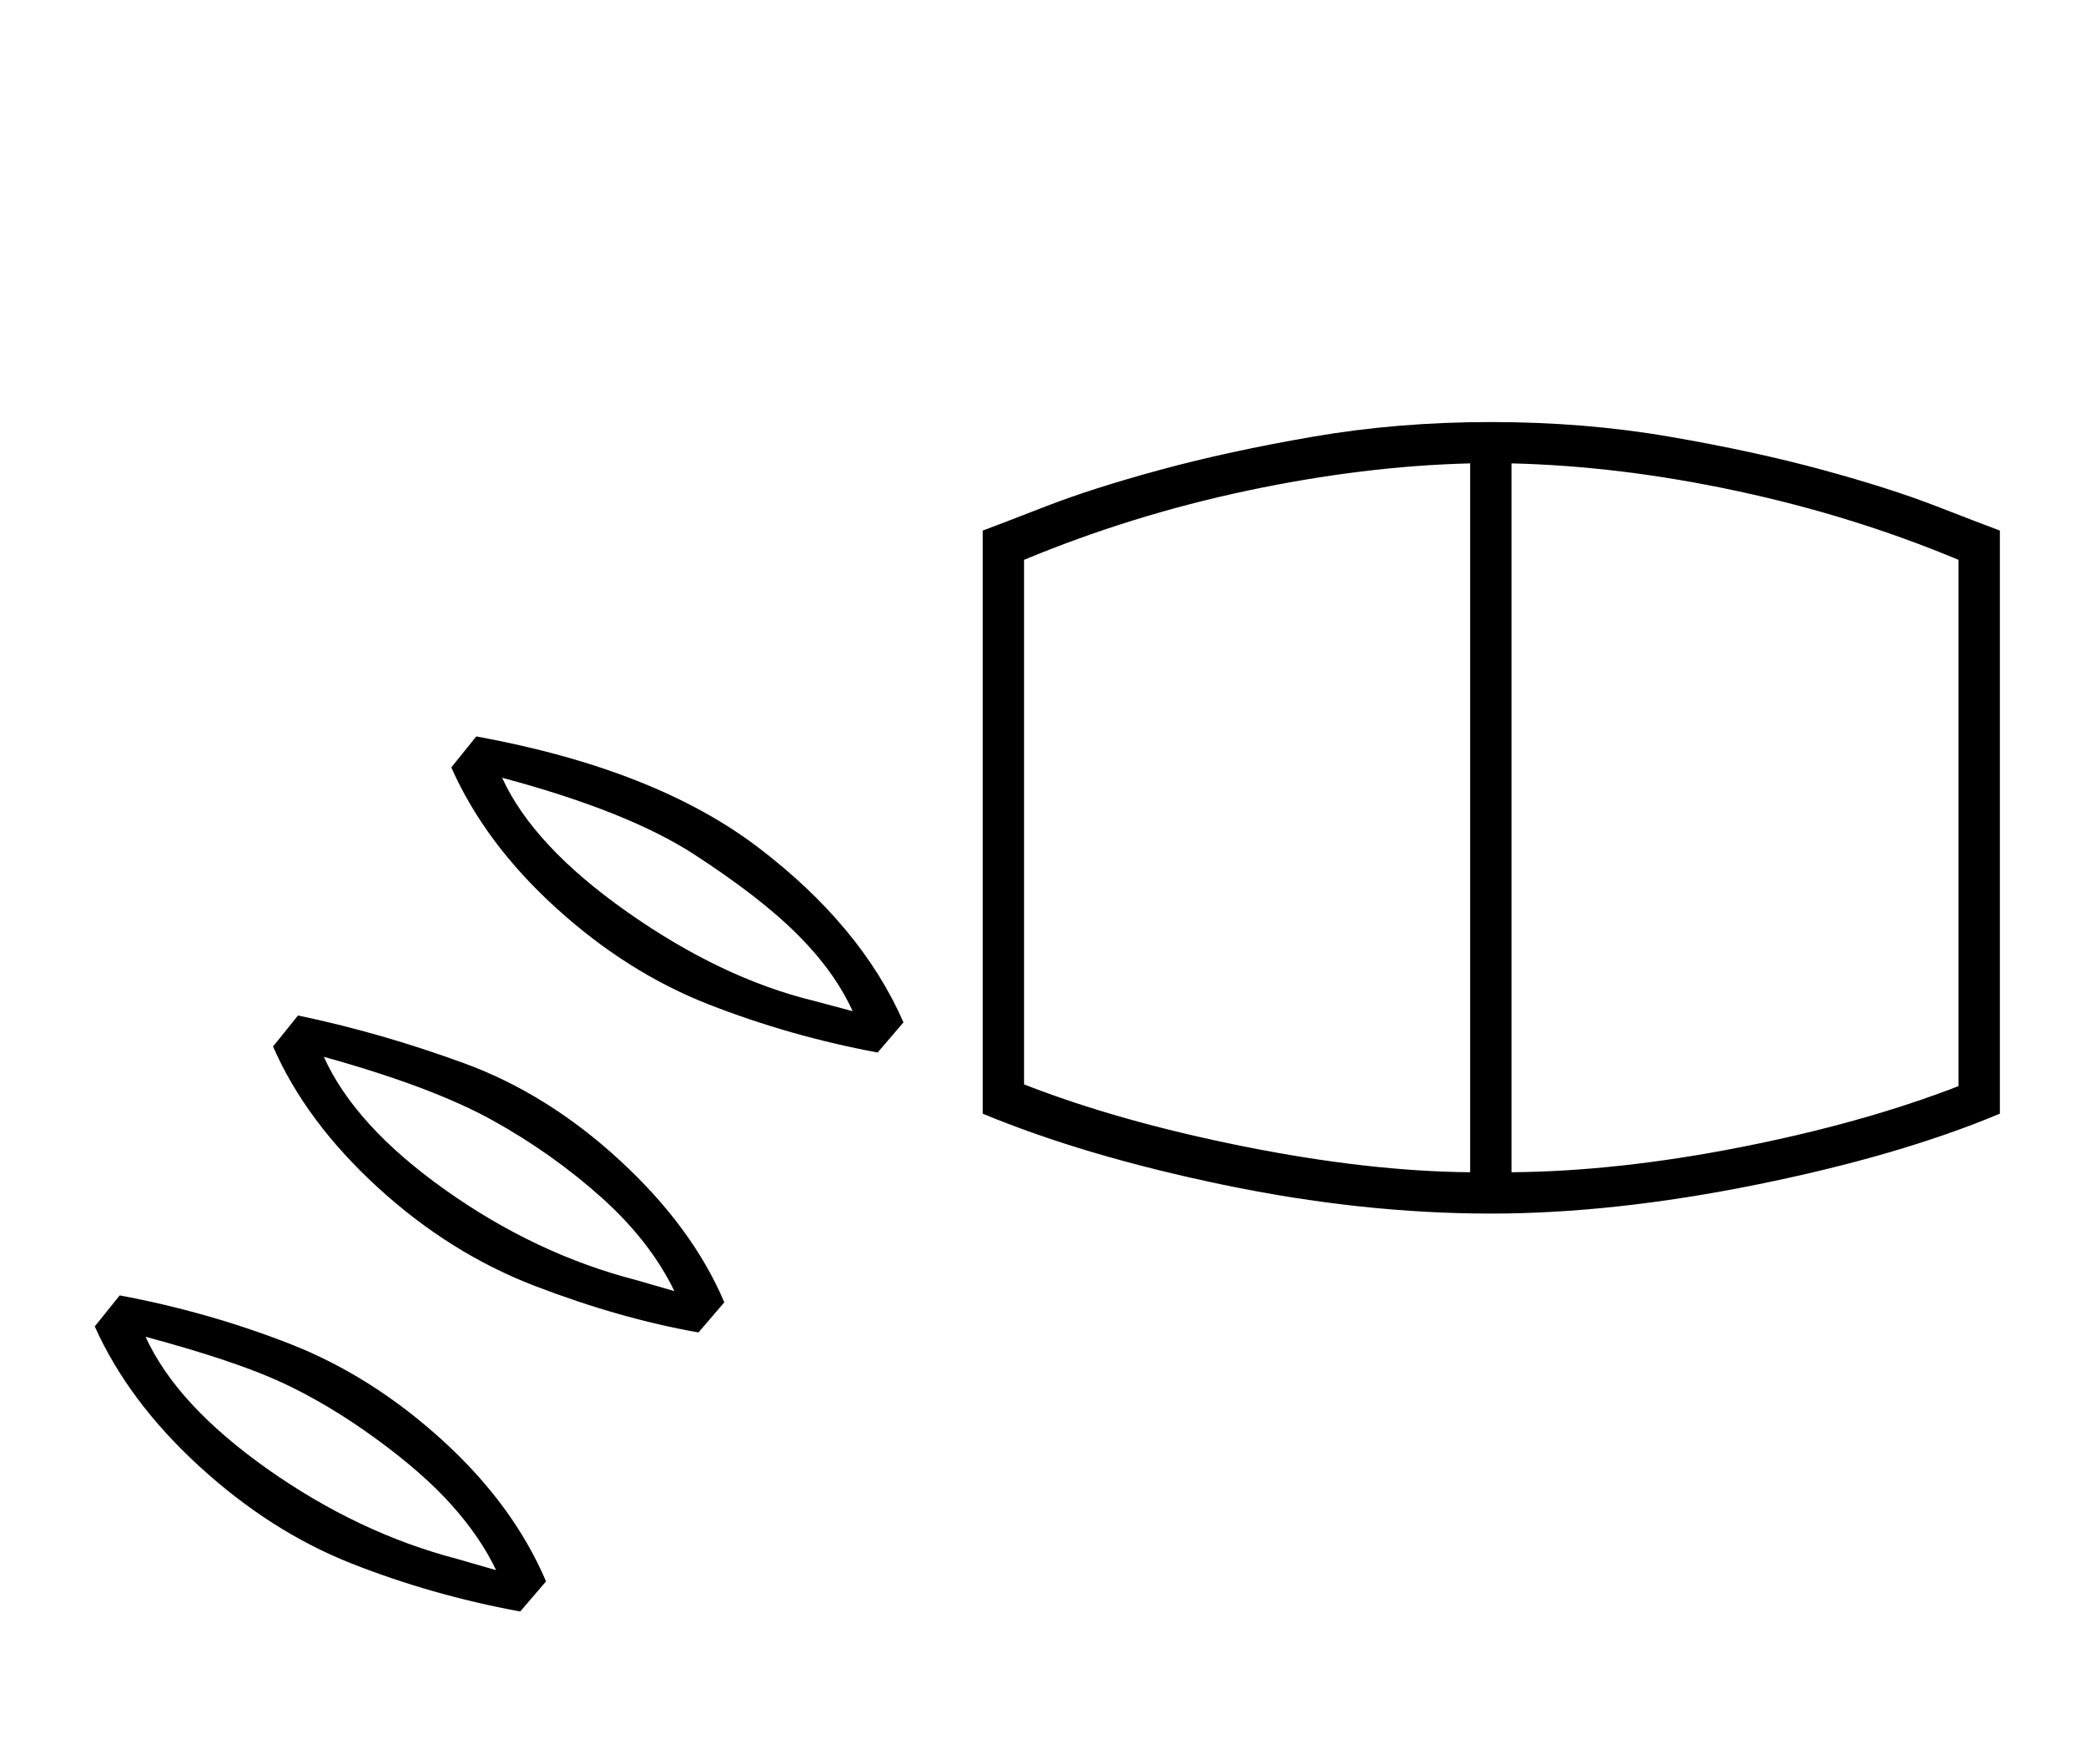 <?xml version="1.0" standalone="no"?>
<!DOCTYPE svg PUBLIC "-//W3C//DTD SVG 1.1//EN" "http://www.w3.org/Graphics/SVG/1.1/DTD/svg11.dtd" >
<svg xmlns="http://www.w3.org/2000/svg" xmlns:xlink="http://www.w3.org/1999/xlink" version="1.1" viewBox="-10 0 2422 2048">
  <g transform="matrix(1 0 0 -1 0 1638)">
   <path fill="currentColor"
d="M1721 1148q109 0 207.5 -17t177.5 -38.5t133 -42.5t73 -28v-677q-117 -49 -283 -82.5t-308 -33.5q-150 0 -311 33.5t-279 82.5v677q19 7 73 28t133 42.5t177.5 38.5t206.5 17zM2264 988q-122 51 -257.5 80t-261.5 32v-823q123 1 265.5 29t253.5 71v611zM1179 379
q110 -43 255 -72t263 -30v823q-123 -3 -258 -31.5t-260 -80.5v-609zM543 783q208 -38 327.5 -129t168.5 -203l-30 -35q-102 19 -196.5 56t-177 112t-121.5 163zM336 459q96 -20 193 -55.5t181 -113t121 -164.5l-30 -35q-91 16 -190 54t-182.5 114.5t-121.5 163.5zM129 134
q102 -19 197 -56t177.5 -112t120.5 -164l-30 -35q-103 19 -196.5 56t-176 112.5t-121.5 162.5zM366 411q36 -80 141 -154.5t221 -104.5l45 -13q-28 58 -85 109t-126.5 89.5t-195.5 73.5zM159 86q36 -79 141.5 -153.5t220.5 -104.5l45 -13q-18 38 -51.5 75.5t-88.5 77.5
t-109 65t-158 53zM573 735q36 -79 145.5 -156t216.5 -103l45 -12q-21 46 -64 89t-120 93t-223 89z" />
  </g>

</svg>
